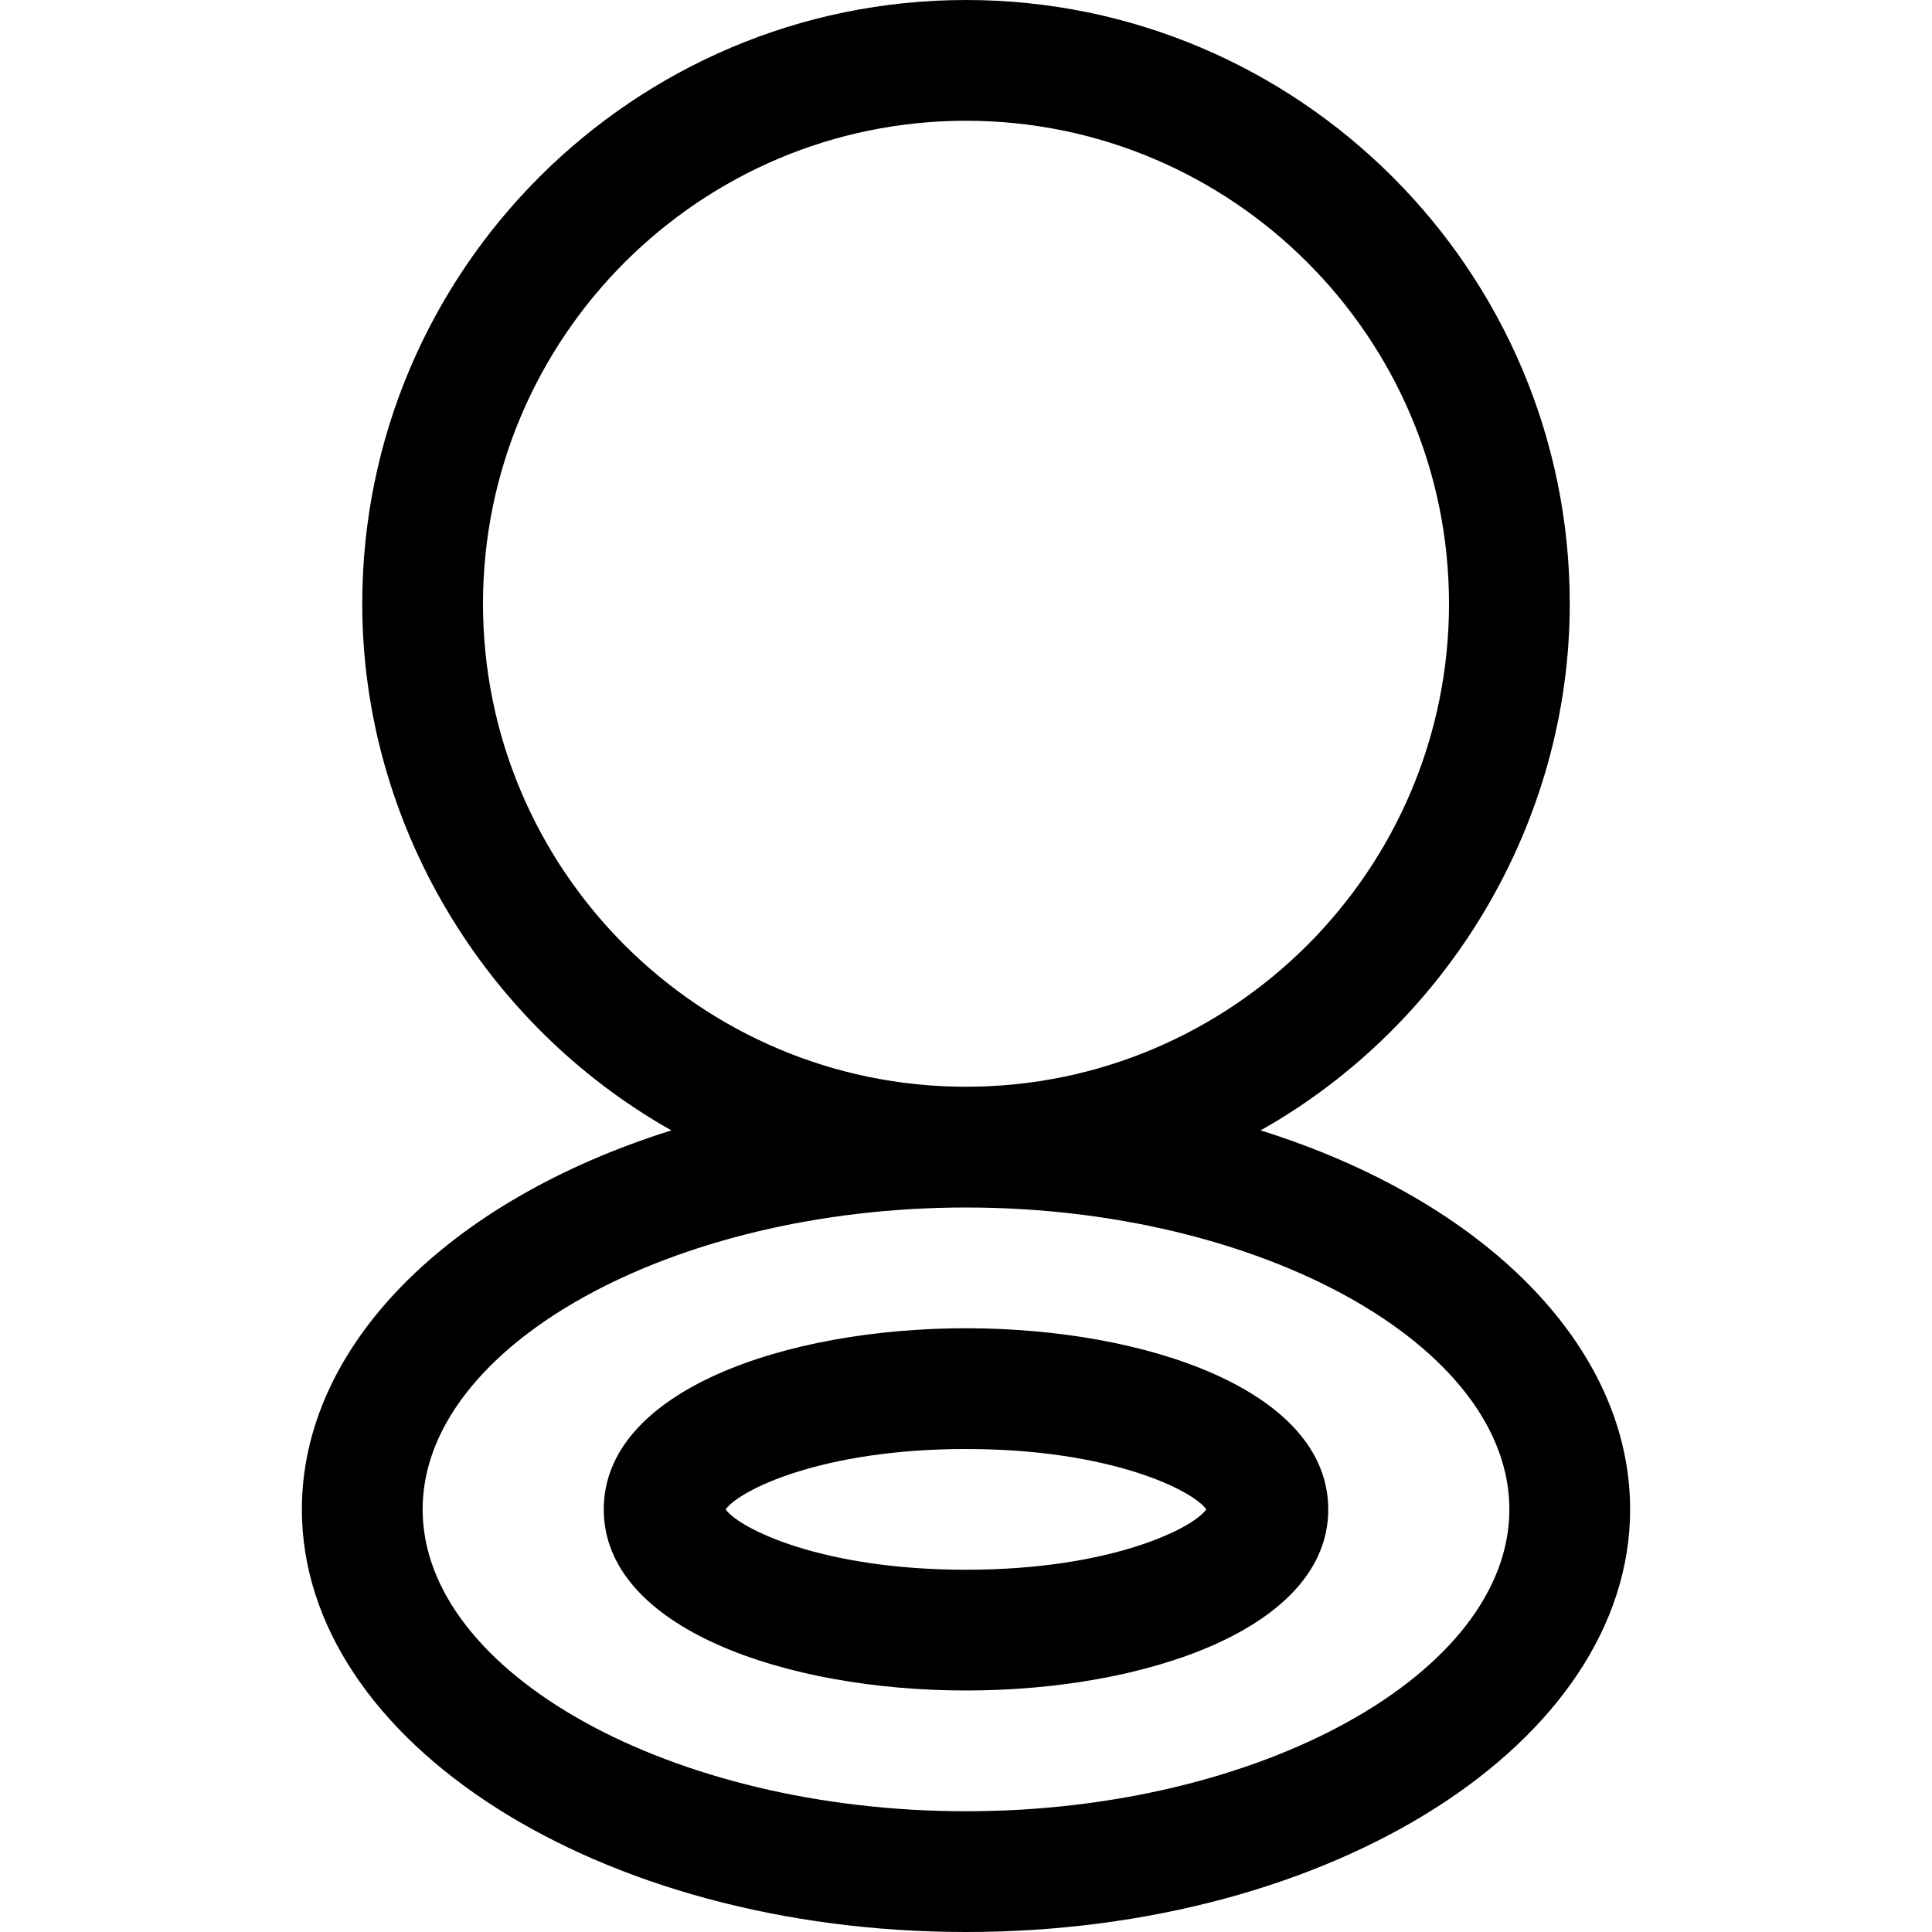 <?xml version="1.0" encoding="utf-8"?>
<!-- Generator: Adobe Illustrator 22.1.0, SVG Export Plug-In . SVG Version: 6.00 Build 0)  -->
<svg version="1.1" id="Regular" xmlns="http://www.w3.org/2000/svg" xmlns:xlink="http://www.w3.org/1999/xlink" x="0px" y="0px"
	 viewBox="0 0 24 24" style="enable-background:new 0 0 24 24;" xml:space="preserve">
<title>make-up-mirror</title>
<g>
	<path d="M12,24c-4.549,0-8.25-2.355-8.25-5.25c0-2.021,1.806-3.835,4.59-4.708C6.008,12.727,4.5,10.215,4.5,7.5
		C4.5,3.365,7.865,0,12,0s7.5,3.365,7.5,7.5c0,2.715-1.508,5.227-3.84,6.542c2.784,0.873,4.59,2.687,4.59,4.708
		C20.25,21.645,16.549,24,12,24z M12,15c-3.659,0-6.75,1.717-6.75,3.75S8.341,22.5,12,22.5s6.75-1.717,6.75-3.75S15.659,15,12,15z
		 M12,1.5c-3.308,0-6,2.692-6,6s2.692,6,6,6c3.308,0,6-2.692,6-6S15.308,1.5,12,1.5z"/>
	<path d="M12,21c-2.236,0-4.5-0.773-4.5-2.25S9.764,16.5,12,16.5c2.236,0,4.5,0.773,4.5,2.25S14.236,21,12,21z M9.014,18.75
		C9.187,18.99,10.209,19.5,12,19.5c1.791,0,2.813-0.51,2.986-0.75C14.813,18.51,13.791,18,12,18C10.209,18,9.187,18.51,9.014,18.75z
		"/>
</g>
</svg>
